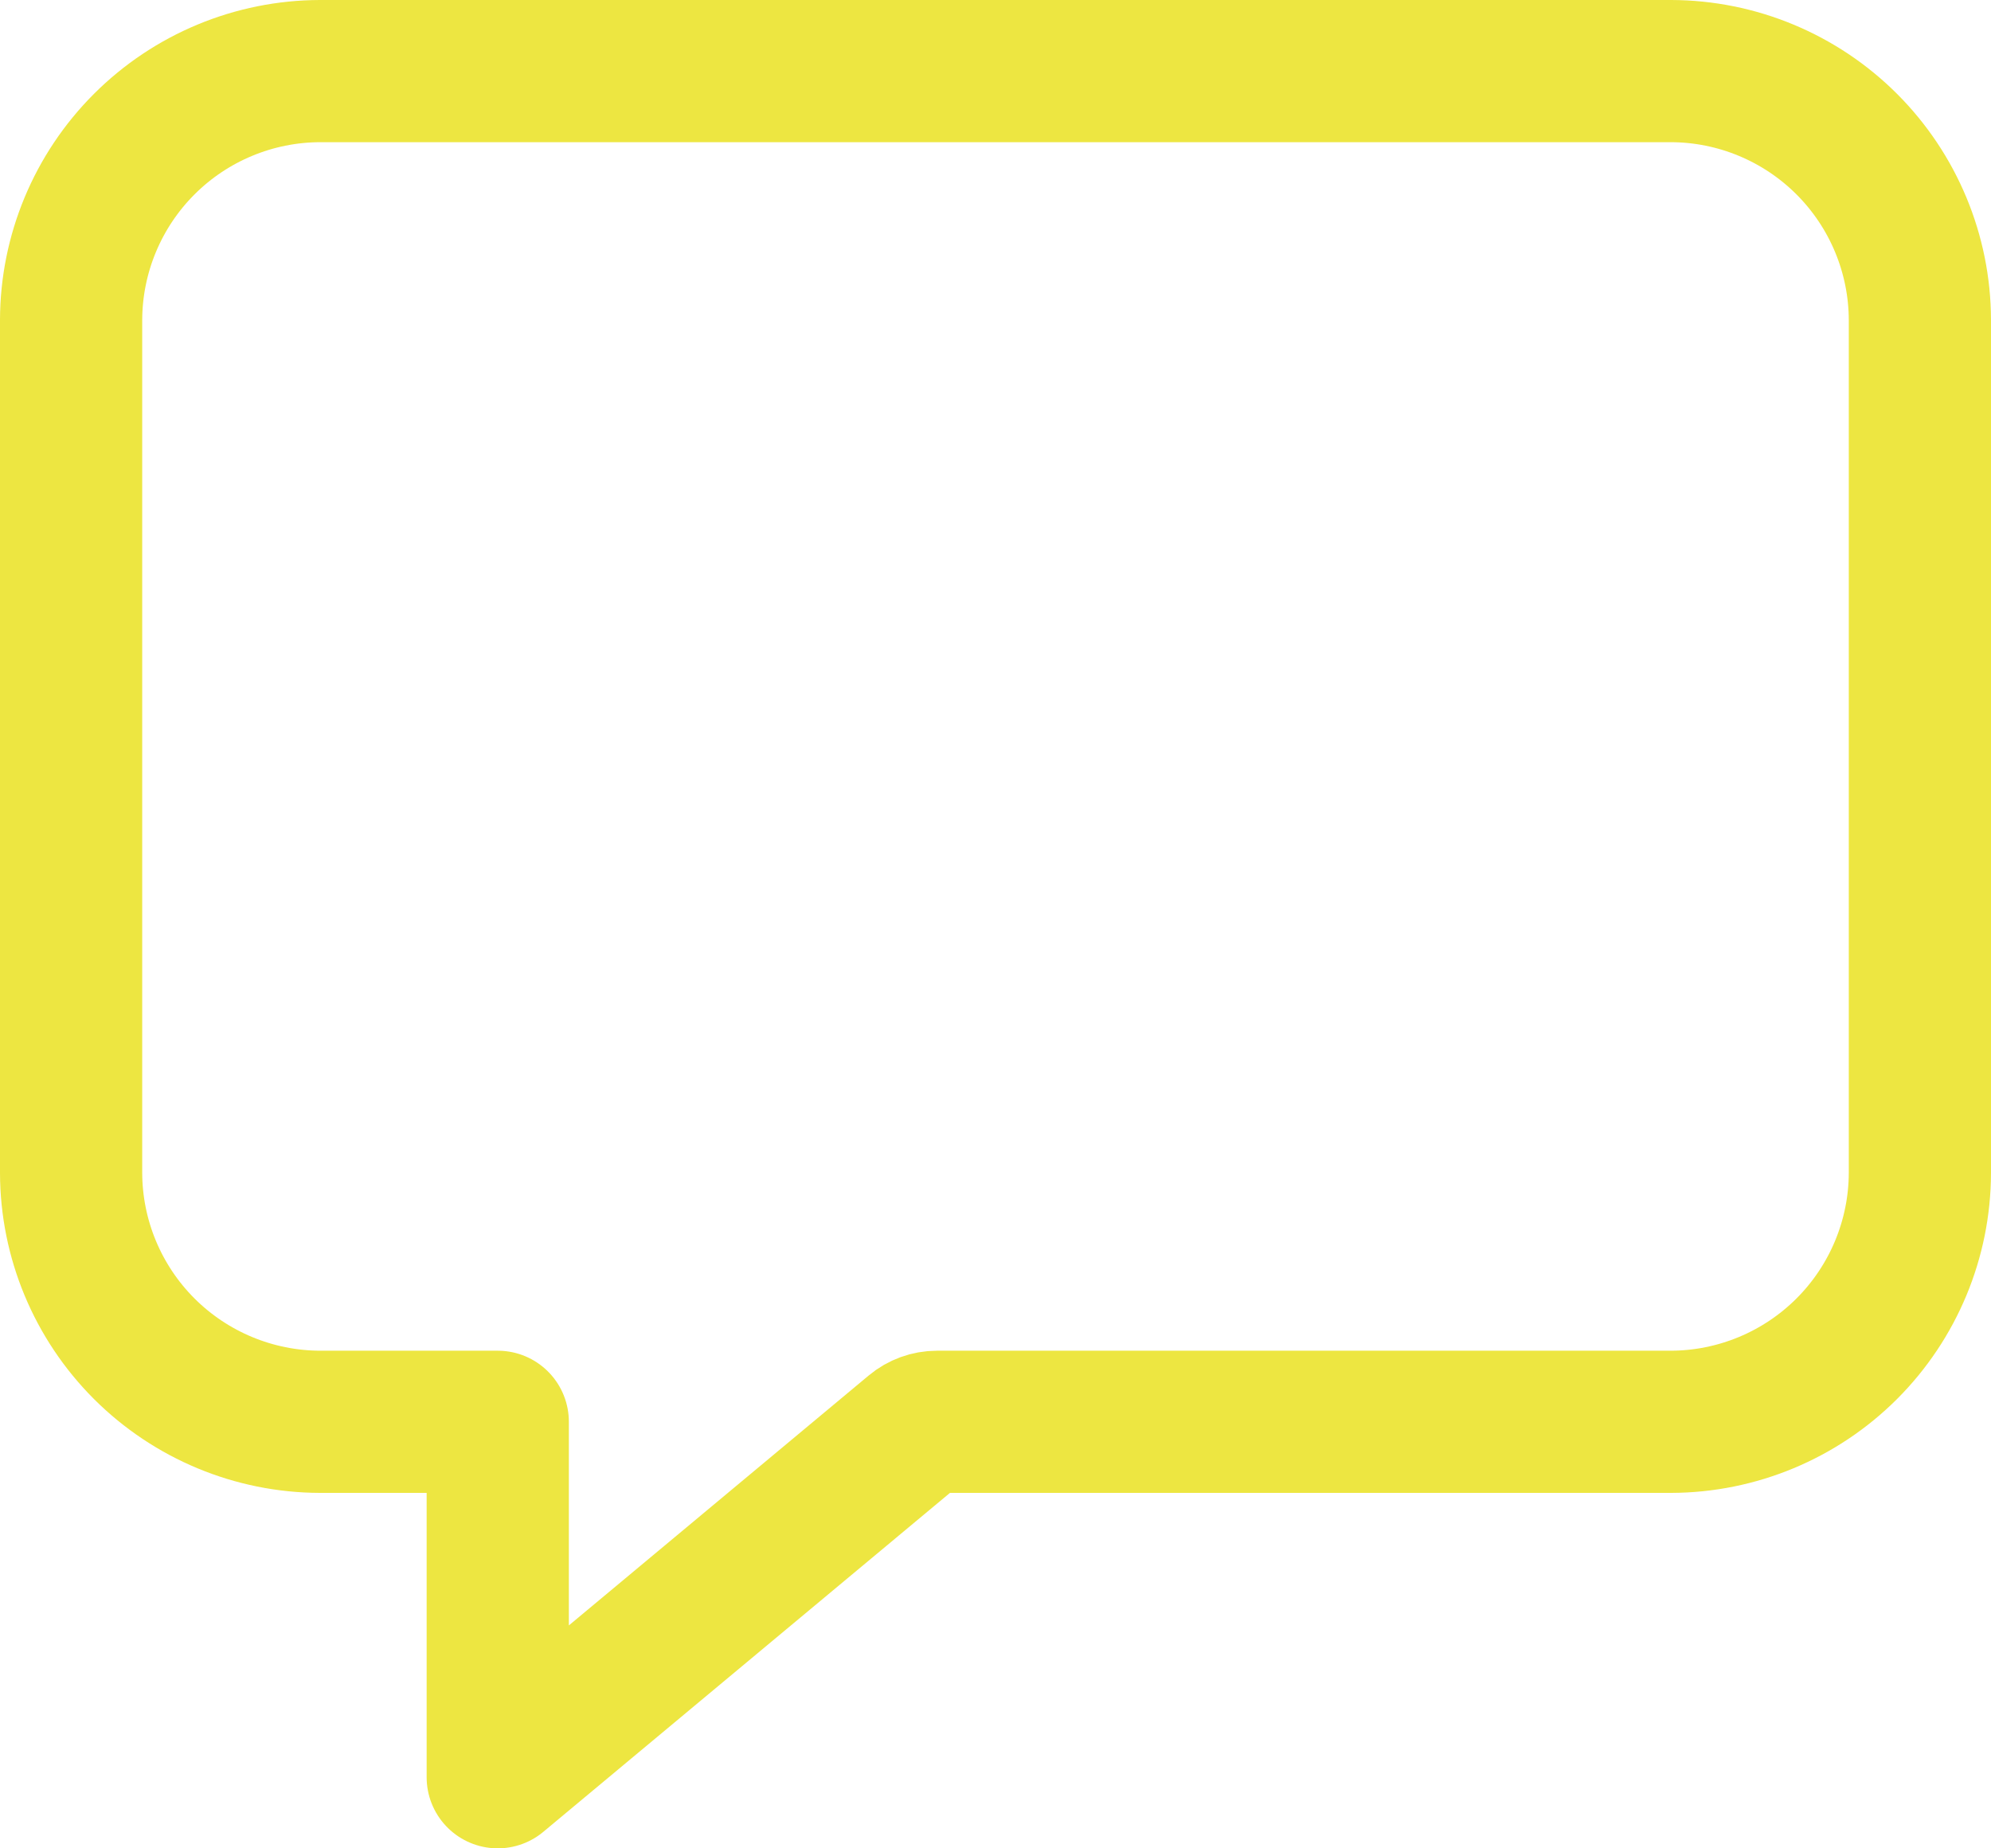 <svg width="56" height="52" viewBox="0 0 56 52" fill="none" xmlns="http://www.w3.org/2000/svg">
<path d="M47 2H9C7.145 2.005 5.368 2.744 4.056 4.056C2.744 5.368 2.005 7.145 2 9V33C2.005 34.855 2.744 36.632 4.056 37.944C5.368 39.255 7.145 39.995 9 40H14V50L25.715 40.233C25.895 40.082 26.122 40 26.356 40H47C48.855 39.995 50.632 39.255 51.944 37.944C53.255 36.632 53.995 34.855 54 33V9C53.995 7.145 53.255 5.368 51.944 4.056C50.632 2.744 48.855 2.005 47 2V2Z" stroke="#EDE641" stroke-width="4" stroke-linejoin="round"/>
</svg>
